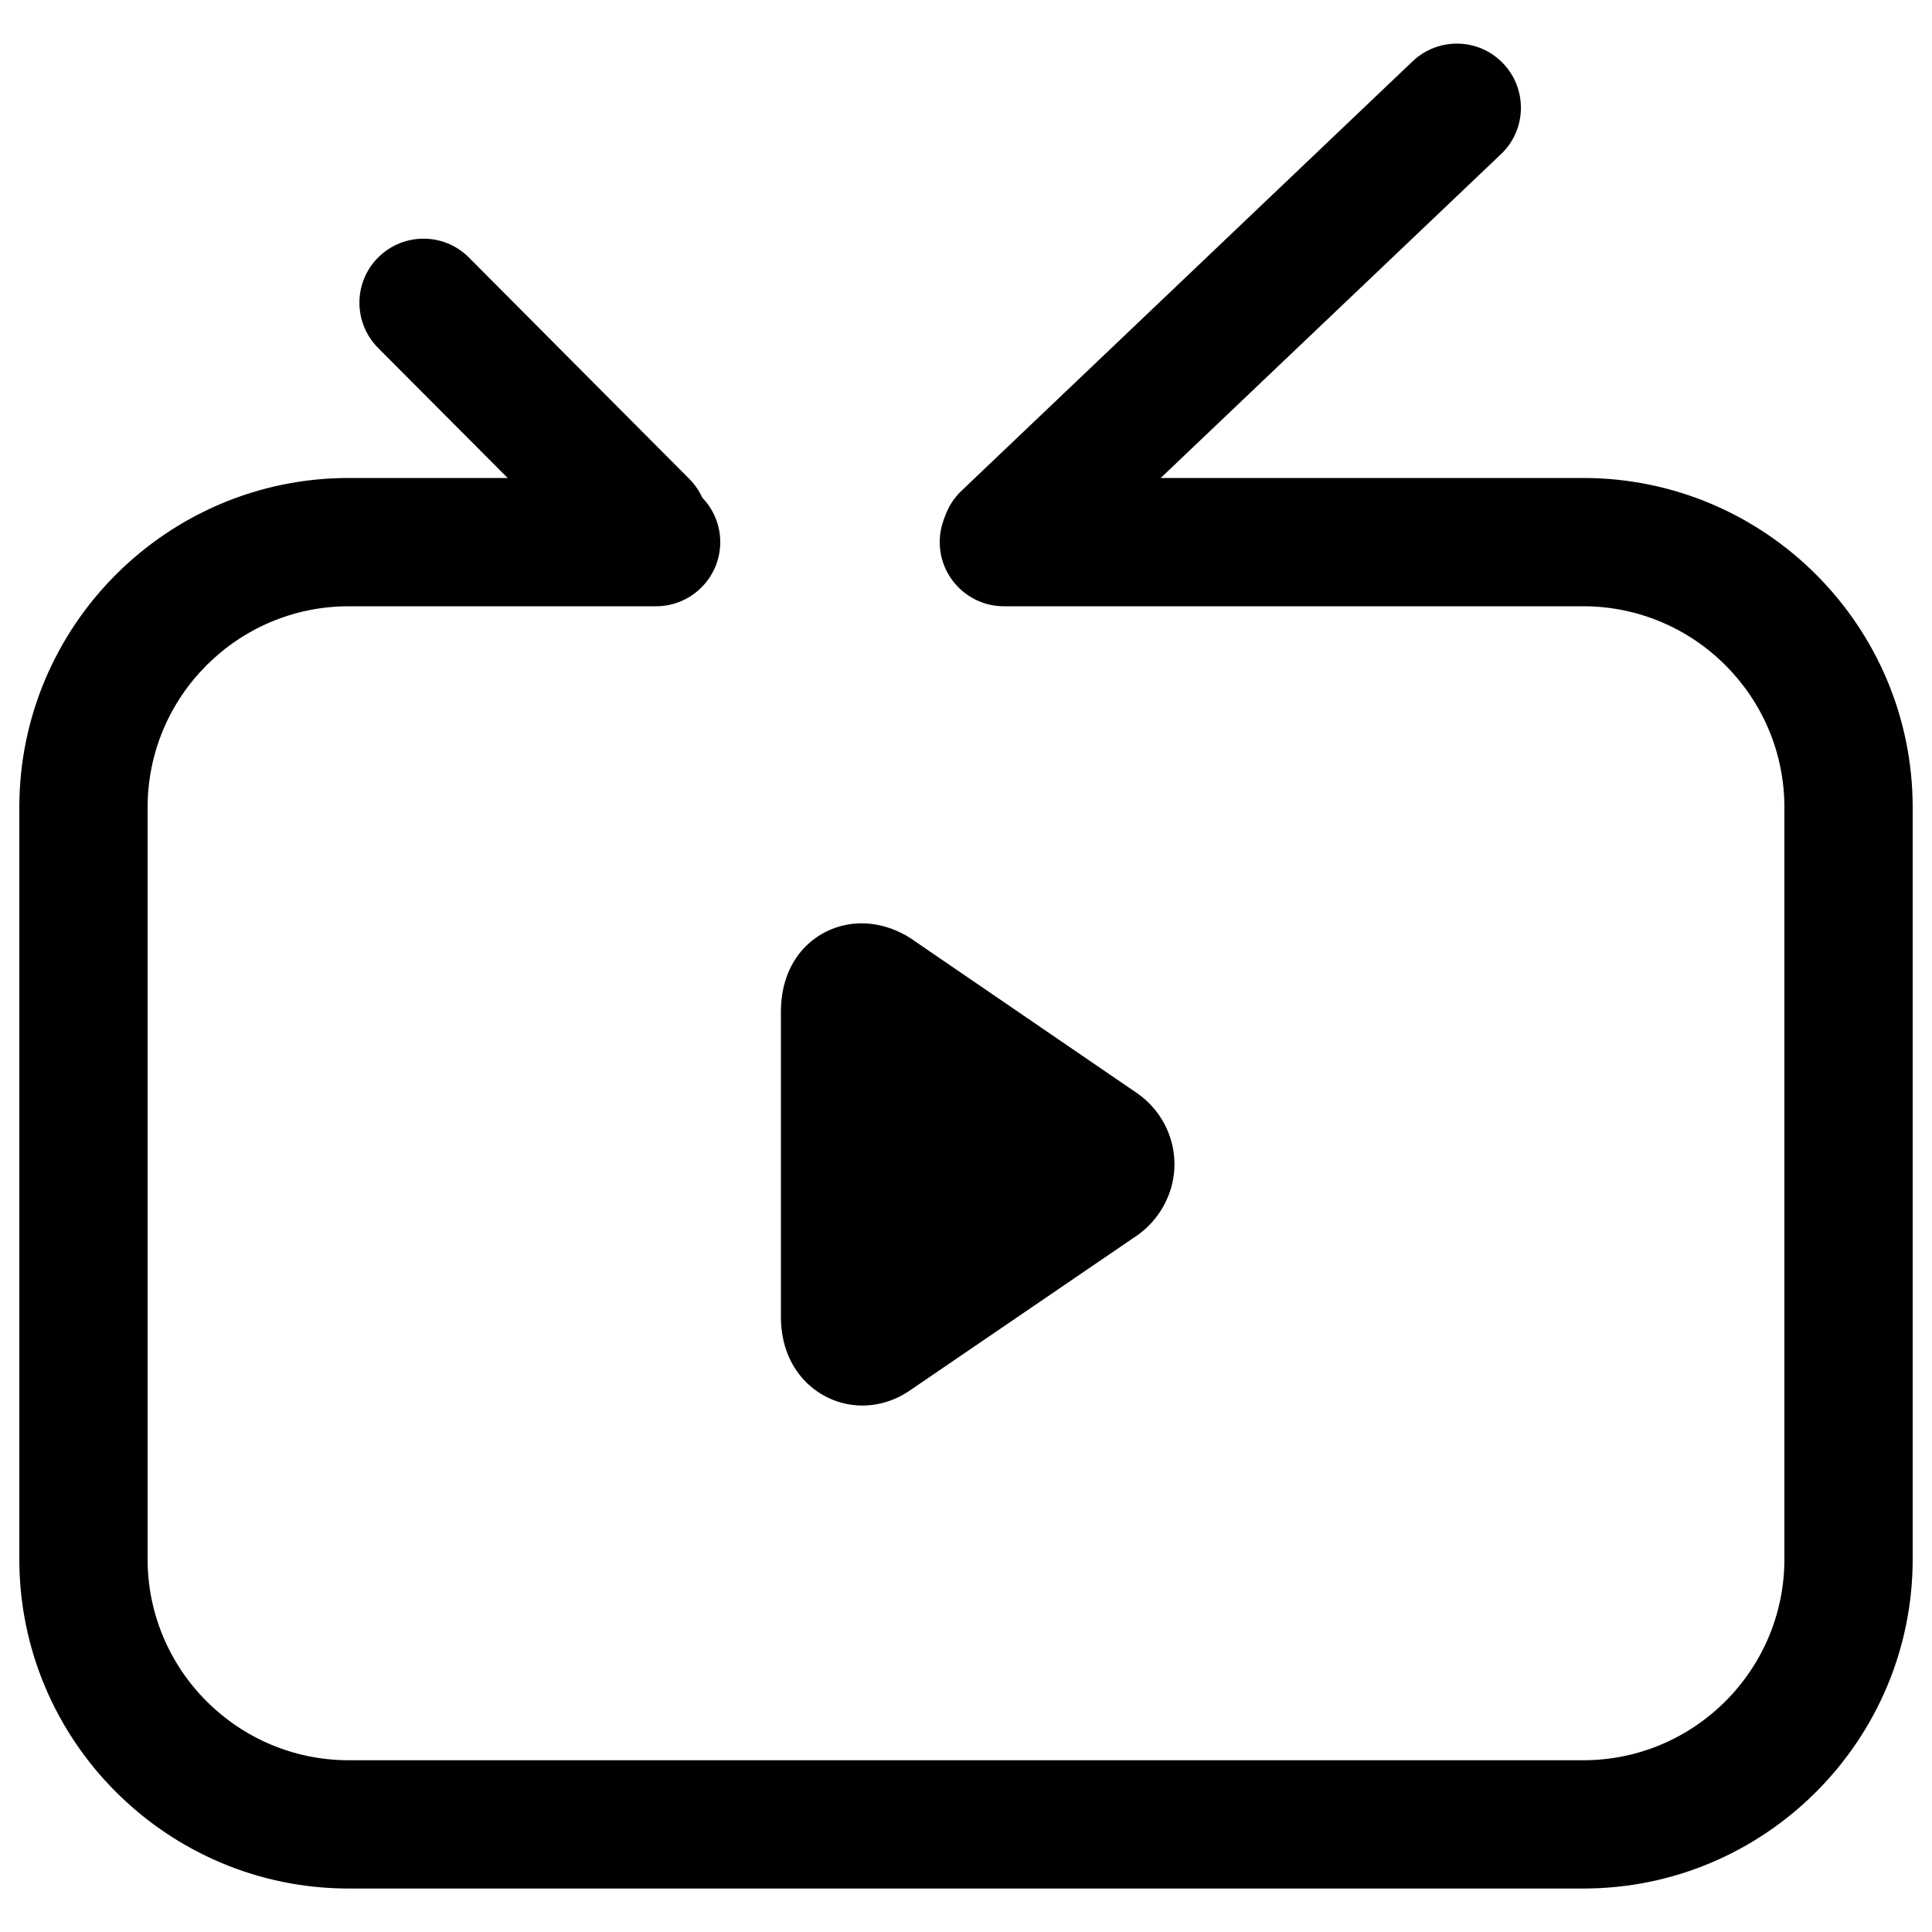 <?xml version="1.0" encoding="utf-8"?>
<!-- Svg Vector Icons : http://www.onlinewebfonts.com/icon -->
<!DOCTYPE svg PUBLIC "-//W3C//DTD SVG 1.1//EN" "http://www.w3.org/Graphics/SVG/1.1/DTD/svg11.dtd">
<svg version="1.1" xmlns="http://www.w3.org/2000/svg" xmlns:xlink="http://www.w3.org/1999/xlink" x="0px" y="0px" viewBox="0 0 1000 1000" enable-background="new 0 0 1000 1000" xml:space="preserve">
<g><path d="M569.7,612.1l-117.4,80.1c-6.4,4.4-14.9,2.1-14.9-10.7V523.7c0-12.9,8-14.7,14.9-10.7l117.4,80.1C576.3,597.8,576.5,607.1,569.7,612.1z"/><path d="M446.2,727.5c-20.4,0-42-16.1-42-45.9V523.7c0-30,21-45.8,41.8-45.8c7.8,0,15.6,2.2,22.8,6.2l2.3,1.4L588.8,566c11.8,8.3,18.9,21.7,19.1,36c0.2,14.3-6.7,28.1-18.4,36.8l-1,0.7l-117.4,80.1C463.6,724.8,455,727.5,446.2,727.5z M470.6,565.6v74l54.2-37L470.6,565.6z"/><path d="M333.3,304.4c-8.5,0-17-3.3-23.5-9.8L195.7,180.1c-12.9-13-12.9-34,0.1-46.9c13-12.9,34-12.9,46.9,0.1l114.1,114.6c12.9,13,12.9,34-0.1,46.9C350.2,301.2,341.7,304.4,333.3,304.4z"/><path d="M520.5,311.2c-8.8,0-17.5-3.5-24-10.3c-12.6-13.3-12.1-34.3,1.2-46.9L731.2,31.7c13.3-12.6,34.3-12.1,46.9,1.2c12.6,13.3,12.1,34.3-1.2,46.9L543.4,302C537,308.1,528.7,311.2,520.5,311.2z"/><path d="M819.5,977.5h-639C86.5,977.5,10,901,10,807V417.9c0-94,76.5-170.5,170.5-170.5h159.1c18.3,0,33.2,14.9,33.2,33.2c0,18.3-14.9,33.2-33.2,33.2H180.5c-57.4,0-104.1,46.7-104.1,104.1V807c0,57.4,46.7,104.1,104.1,104.1h639c57.4,0,104.1-46.7,104.1-104.1V417.9c0-57.4-46.7-104.1-104.1-104.1H519.6c-18.3,0-33.2-14.9-33.2-33.2c0-18.3,14.9-33.2,33.2-33.2h299.9c94,0,170.5,76.5,170.5,170.5V807C990,901,913.5,977.5,819.5,977.5z"/></g>
</svg>